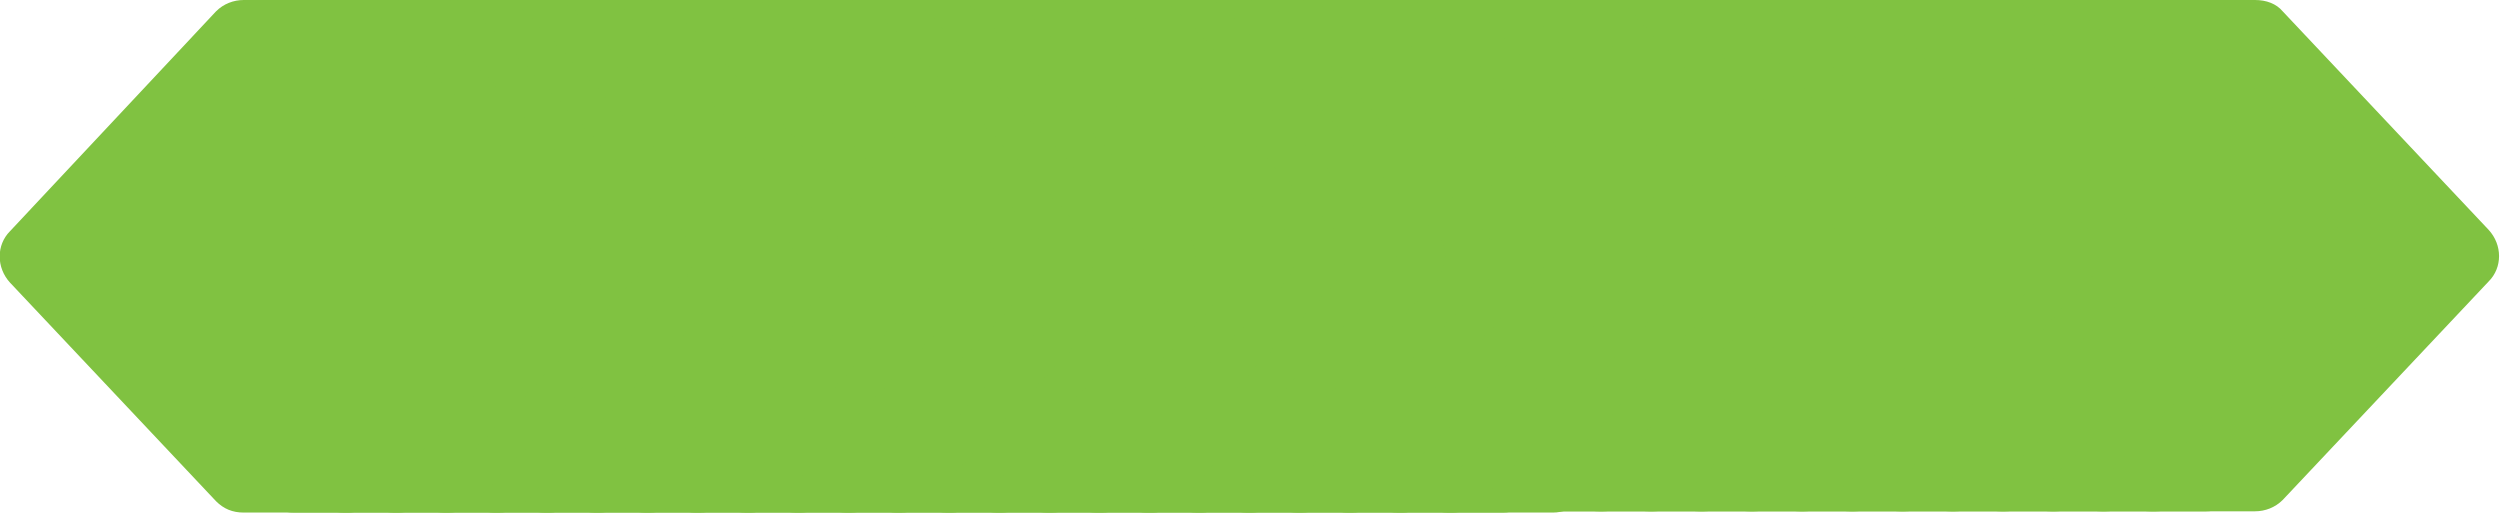 <?xml version="1.0" encoding="utf-8"?>
<!-- Generator: Adobe Illustrator 22.1.0, SVG Export Plug-In . SVG Version: 6.00 Build 0)  -->
<svg version="1.1" id="Layer_1" xmlns="http://www.w3.org/2000/svg" xmlns:xlink="http://www.w3.org/1999/xlink" x="0px" y="0px"
	 viewBox="0 0 199 40.8" style="enable-background:new 0 0 199 40.8;" xml:space="preserve">
<style type="text/css">
	.st0{fill:#80C241;}
</style>
<g>
	<g>
		<g>
			<g>
				<path class="st0" d="M179.5,0l-8.3,0c-0.8,0-1.6,0.3-2.2,0.9l-16.4,17.4c-1.1,1.1-1.1,2.9,0,4.1l16.4,17.4
					c0.6,0.6,1.3,0.9,2.2,0.9l8.3,0c0.8,0,1.6-0.3,2.2-0.9l16.4-17.4c1.1-1.1,1.1-2.9,0-4.1L181.7,0.9C181.2,0.3,180.4,0,179.5,0z"
					/>
			</g>
		</g>
		<g>
			<path class="st0" d="M175.6,0l-8.3,0c-0.8,0-1.6,0.3-2.2,0.9l-16.4,17.4c-1.1,1.1-1.1,2.9,0,4.1l16.4,17.4
				c0.6,0.6,1.3,0.9,2.2,0.9l8.3,0c0.8,0,1.6-0.3,2.2-0.9l16.4-17.4c1.1-1.1,1.1-2.9,0-4.1L177.7,0.9C177.2,0.3,176.4,0,175.6,0z"/>
		</g>
		<g>
			<path class="st0" d="M171.6,0l-8.3,0c-0.8,0-1.6,0.3-2.2,0.9l-16.4,17.4c-1.1,1.1-1.1,2.9,0,4.1l16.4,17.4
				c0.6,0.6,1.3,0.9,2.2,0.9l8.3,0c0.8,0,1.6-0.3,2.2-0.9l16.4-17.4c1.1-1.1,1.1-2.9,0-4.1L173.7,0.9C173.2,0.3,172.4,0,171.6,0z"/>
		</g>
		<g>
			<path class="st0" d="M167.6,0l-8.3,0c-0.8,0-1.6,0.3-2.2,0.9l-16.4,17.4c-1.1,1.1-1.1,2.9,0,4.1l16.4,17.4
				c0.6,0.6,1.3,0.9,2.2,0.9l8.3,0c0.8,0,1.6-0.3,2.2-0.9l16.4-17.4c1.1-1.1,1.1-2.9,0-4.1L169.7,0.9C169.2,0.3,168.4,0,167.6,0z"/>
		</g>
		<g>
			<path class="st0" d="M163.6,0l-8.3,0c-0.8,0-1.6,0.3-2.2,0.9l-16.4,17.4c-1.1,1.1-1.1,2.9,0,4.1l16.4,17.4
				c0.6,0.6,1.3,0.9,2.2,0.9l8.3,0c0.8,0,1.6-0.3,2.2-0.9l16.4-17.4c1.1-1.1,1.1-2.9,0-4.1L165.7,0.9C165.2,0.3,164.4,0,163.6,0z"/>
		</g>
		<g>
			<path class="st0" d="M159.6,0l-8.3,0c-0.8,0-1.6,0.3-2.2,0.9l-16.4,17.4c-1.1,1.1-1.1,2.9,0,4.1l16.4,17.4
				c0.6,0.6,1.3,0.9,2.2,0.9l8.3,0c0.8,0,1.6-0.3,2.2-0.9l16.4-17.4c1.1-1.1,1.1-2.9,0-4.1L161.7,0.9C161.2,0.3,160.4,0,159.6,0z"/>
		</g>
		<g>
			<path class="st0" d="M155.6,0l-8.3,0c-0.8,0-1.6,0.3-2.2,0.9l-16.4,17.4c-1.1,1.1-1.1,2.9,0,4.1l16.4,17.4
				c0.6,0.6,1.3,0.9,2.2,0.9l8.3,0c0.8,0,1.6-0.3,2.2-0.9l16.4-17.4c1.1-1.1,1.1-2.9,0-4.1L157.7,0.9C157.2,0.3,156.4,0,155.6,0z"/>
		</g>
		<g>
			<path class="st0" d="M151.6,0l-8.3,0c-0.8,0-1.6,0.3-2.2,0.9l-16.4,17.4c-1.1,1.1-1.1,2.9,0,4.1l16.4,17.4
				c0.6,0.6,1.3,0.9,2.2,0.9l8.3,0c0.8,0,1.6-0.3,2.2-0.9l16.4-17.4c1.1-1.1,1.1-2.9,0-4.1L153.7,0.9C153.2,0.3,152.4,0,151.6,0z"/>
		</g>
		<g>
			<path class="st0" d="M147.6,0l-8.3,0c-0.8,0-1.6,0.3-2.2,0.9l-16.4,17.4c-1.1,1.1-1.1,2.9,0,4.1l16.4,17.4
				c0.6,0.6,1.3,0.9,2.2,0.9l8.3,0c0.8,0,1.6-0.3,2.2-0.9l16.4-17.4c1.1-1.1,1.1-2.9,0-4.1L149.7,0.9C149.2,0.3,148.4,0,147.6,0z"/>
		</g>
		<g>
			<path class="st0" d="M143.6,0l-8.3,0c-0.8,0-1.6,0.3-2.2,0.9l-16.4,17.4c-1.1,1.1-1.1,2.9,0,4.1l16.4,17.4
				c0.6,0.6,1.3,0.9,2.2,0.9l8.3,0c0.8,0,1.6-0.3,2.2-0.9l16.4-17.4c1.1-1.1,1.1-2.9,0-4.1L145.8,0.9C145.2,0.3,144.4,0,143.6,0z"/>
		</g>
		<g>
			<path class="st0" d="M139.6,0l-8.3,0c-0.8,0-1.6,0.3-2.2,0.9l-16.4,17.4c-1.1,1.1-1.1,2.9,0,4.1l16.4,17.4
				c0.6,0.6,1.3,0.9,2.2,0.9l8.3,0c0.8,0,1.6-0.3,2.2-0.9l16.4-17.4c1.1-1.1,1.1-2.9,0-4.1L141.8,0.9C141.2,0.3,140.4,0,139.6,0z"/>
		</g>
		<g>
			<path class="st0" d="M135.6,0l-8.3,0c-0.8,0-1.6,0.3-2.2,0.9l-16.4,17.4c-1.1,1.1-1.1,2.9,0,4.1l16.4,17.4
				c0.6,0.6,1.3,0.9,2.2,0.9l8.3,0c0.8,0,1.6-0.3,2.2-0.9l16.4-17.4c1.1-1.1,1.1-2.9,0-4.1L137.8,0.9C137.2,0.3,136.4,0,135.6,0z"/>
		</g>
		<g>
			<path class="st0" d="M131.6,0l-8.3,0c-0.8,0-1.6,0.3-2.2,0.9l-16.4,17.4c-1.1,1.1-1.1,2.9,0,4.1l16.4,17.4
				c0.6,0.6,1.3,0.9,2.2,0.9l8.3,0c0.8,0,1.6-0.3,2.2-0.9l16.4-17.4c1.1-1.1,1.1-2.9,0-4.1L133.8,0.9C133.2,0.3,132.4,0,131.6,0z"/>
		</g>
		<g>
			<path class="st0" d="M127.6,0l-8.3,0c-0.8,0-1.6,0.3-2.2,0.9l-16.4,17.4c-1.1,1.1-1.1,2.9,0,4.1l16.4,17.4
				c0.6,0.6,1.3,0.9,2.2,0.9l8.3,0c0.8,0,1.6-0.3,2.2-0.9l16.4-17.4c1.1-1.1,1.1-2.9,0-4.1L129.8,0.9C129.2,0.3,128.4,0,127.6,0z"/>
		</g>
		<g>
			<path class="st0" d="M123.6,0l-8.3,0c-0.8,0-1.6,0.3-2.2,0.9L96.7,18.4c-1.1,1.1-1.1,2.9,0,4.1l16.4,17.4
				c0.6,0.6,1.3,0.9,2.2,0.9l8.3,0c0.8,0,1.6-0.3,2.2-0.9l16.4-17.4c1.1-1.1,1.1-2.9,0-4.1L125.8,0.9C125.2,0.3,124.4,0,123.6,0z"/>
		</g>
		<g>
			<path class="st0" d="M119.6,0l-8.3,0c-0.8,0-1.6,0.3-2.2,0.9L92.7,18.4c-1.1,1.1-1.1,2.9,0,4.1l16.4,17.4
				c0.6,0.6,1.3,0.9,2.2,0.9l8.3,0c0.8,0,1.6-0.3,2.2-0.9l16.4-17.4c1.1-1.1,1.1-2.9,0-4.1L121.8,0.9C121.2,0.3,120.4,0,119.6,0z"/>
		</g>
		<g>
			<path class="st0" d="M115.6,0l-8.3,0c-0.8,0-1.6,0.3-2.2,0.9L88.7,18.4c-1.1,1.1-1.1,2.9,0,4.1l16.4,17.4
				c0.6,0.6,1.3,0.9,2.2,0.9l8.3,0c0.8,0,1.6-0.3,2.2-0.9l16.4-17.4c1.1-1.1,1.1-2.9,0-4.1L117.8,0.9C117.2,0.3,116.4,0,115.6,0z"/>
		</g>
		<g>
			<path class="st0" d="M111.6,0l-8.3,0c-0.8,0-1.6,0.3-2.2,0.9L84.7,18.4c-1.1,1.1-1.1,2.9,0,4.1l16.4,17.4
				c0.6,0.6,1.3,0.9,2.2,0.9l8.3,0c0.8,0,1.6-0.3,2.2-0.9l16.4-17.4c1.1-1.1,1.1-2.9,0-4.1L113.8,0.9C113.2,0.3,112.4,0,111.6,0z"/>
		</g>
		<g>
			<path class="st0" d="M107.6,0l-8.3,0c-0.8,0-1.6,0.3-2.2,0.9L80.7,18.4c-1.1,1.1-1.1,2.9,0,4.1l16.4,17.4
				c0.6,0.6,1.3,0.9,2.2,0.9l8.3,0c0.8,0,1.6-0.3,2.2-0.9l16.4-17.4c1.1-1.1,1.1-2.9,0-4.1L109.8,0.9C109.2,0.3,108.4,0,107.6,0z"/>
		</g>
		<g>
			<path class="st0" d="M103.6,0l-8.3,0c-0.8,0-1.6,0.3-2.2,0.9L76.7,18.4c-1.1,1.1-1.1,2.9,0,4.1l16.4,17.4
				c0.6,0.6,1.3,0.9,2.2,0.9l8.3,0c0.8,0,1.6-0.3,2.2-0.9l16.4-17.4c1.1-1.1,1.1-2.9,0-4.1L105.8,0.9C105.2,0.3,104.4,0,103.6,0z"/>
		</g>
		<g>
			<path class="st0" d="M99.6,0l-8.3,0c-0.8,0-1.6,0.3-2.2,0.9L72.7,18.4c-1.1,1.1-1.1,2.9,0,4.1l16.4,17.4c0.6,0.6,1.3,0.9,2.2,0.9
				l8.3,0c0.8,0,1.6-0.3,2.2-0.9l16.4-17.4c1.1-1.1,1.1-2.9,0-4.1L101.8,0.9C101.2,0.3,100.4,0,99.6,0z"/>
		</g>
		<g>
			<path class="st0" d="M95.6,0l-8.3,0c-0.8,0-1.6,0.3-2.2,0.9L68.7,18.4c-1.1,1.1-1.1,2.9,0,4.1l16.4,17.4c0.6,0.6,1.3,0.9,2.2,0.9
				l8.3,0c0.8,0,1.6-0.3,2.2-0.9l16.4-17.4c1.1-1.1,1.1-2.9,0-4.1L97.8,0.9C97.2,0.3,96.4,0,95.6,0z"/>
		</g>
		<g>
			<path class="st0" d="M91.6,0l-8.3,0c-0.8,0-1.6,0.3-2.2,0.9L64.8,18.4c-1.1,1.1-1.1,2.9,0,4.1l16.4,17.4c0.6,0.6,1.3,0.9,2.2,0.9
				l8.3,0c0.8,0,1.6-0.3,2.2-0.9l16.4-17.4c1.1-1.1,1.1-2.9,0-4.1L93.8,0.9C93.2,0.3,92.5,0,91.6,0z"/>
		</g>
		<g>
			<path class="st0" d="M87.6,0l-8.3,0c-0.8,0-1.6,0.3-2.2,0.9L60.8,18.4c-1.1,1.1-1.1,2.9,0,4.1l16.4,17.4c0.6,0.6,1.3,0.9,2.2,0.9
				l8.3,0c0.8,0,1.6-0.3,2.2-0.9l16.4-17.4c1.1-1.1,1.1-2.9,0-4.1L89.8,0.9C89.2,0.3,88.5,0,87.6,0z"/>
		</g>
		<g>
			<path class="st0" d="M83.6,0l-8.3,0c-0.8,0-1.6,0.3-2.2,0.9L56.8,18.4c-1.1,1.1-1.1,2.9,0,4.1l16.4,17.4c0.6,0.6,1.3,0.9,2.2,0.9
				l8.3,0c0.8,0,1.6-0.3,2.2-0.9l16.4-17.4c1.1-1.1,1.1-2.9,0-4.1L85.8,0.9C85.2,0.3,84.5,0,83.6,0z"/>
		</g>
		<g>
			<path class="st0" d="M79.6,0l-8.3,0c-0.8,0-1.6,0.3-2.2,0.9L52.8,18.4c-1.1,1.1-1.1,2.9,0,4.1l16.4,17.4c0.6,0.6,1.3,0.9,2.2,0.9
				l8.3,0c0.8,0,1.6-0.3,2.2-0.9l16.4-17.4c1.1-1.1,1.1-2.9,0-4.1L81.8,0.9C81.2,0.3,80.5,0,79.6,0z"/>
		</g>
		<g>
			<path class="st0" d="M75.6,0l-8.3,0c-0.8,0-1.6,0.3-2.2,0.9L48.8,18.4c-1.1,1.1-1.1,2.9,0,4.1l16.4,17.4c0.6,0.6,1.3,0.9,2.2,0.9
				l8.3,0c0.8,0,1.6-0.3,2.2-0.9l16.4-17.4c1.1-1.1,1.1-2.9,0-4.1L77.8,0.9C77.2,0.3,76.5,0,75.6,0z"/>
		</g>
		<g>
			<path class="st0" d="M71.6,0l-8.3,0c-0.8,0-1.6,0.3-2.2,0.9L44.8,18.4c-1.1,1.1-1.1,2.9,0,4.1l16.4,17.4c0.6,0.6,1.3,0.9,2.2,0.9
				l8.3,0c0.8,0,1.6-0.3,2.2-0.9l16.4-17.4c1.1-1.1,1.1-2.9,0-4.1L73.8,0.9C73.3,0.3,72.5,0,71.6,0z"/>
		</g>
		<g>
			<path class="st0" d="M67.7,0l-8.3,0c-0.8,0-1.6,0.3-2.2,0.9L40.8,18.4c-1.1,1.1-1.1,2.9,0,4.1l16.4,17.4c0.6,0.6,1.3,0.9,2.2,0.9
				l8.3,0c0.8,0,1.6-0.3,2.2-0.9l16.4-17.4c1.1-1.1,1.1-2.9,0-4.1L69.8,0.9C69.3,0.3,68.5,0,67.7,0z"/>
		</g>
		<g>
			<path class="st0" d="M63.7,0l-8.3,0c-0.8,0-1.6,0.3-2.2,0.9L36.8,18.4c-1.1,1.1-1.1,2.9,0,4.1l16.4,17.4c0.6,0.6,1.3,0.9,2.2,0.9
				l8.3,0c0.8,0,1.6-0.3,2.2-0.9l16.4-17.4c1.1-1.1,1.1-2.9,0-4.1L65.8,0.9C65.3,0.3,64.5,0,63.7,0z"/>
		</g>
		<g>
			<path class="st0" d="M59.7,0l-8.3,0c-0.8,0-1.6,0.3-2.2,0.9L32.8,18.4c-1.1,1.1-1.1,2.9,0,4.1l16.4,17.4c0.6,0.6,1.3,0.9,2.2,0.9
				l8.3,0c0.8,0,1.6-0.3,2.2-0.9l16.4-17.4c1.1-1.1,1.1-2.9,0-4.1L61.8,0.9C61.3,0.3,60.5,0,59.7,0z"/>
		</g>
		<g>
			<path class="st0" d="M55.7,0l-8.3,0c-0.8,0-1.6,0.3-2.2,0.9L28.8,18.4c-1.1,1.1-1.1,2.9,0,4.1l16.4,17.4c0.6,0.6,1.3,0.9,2.2,0.9
				l8.3,0c0.8,0,1.6-0.3,2.2-0.9l16.4-17.4c1.1-1.1,1.1-2.9,0-4.1L57.8,0.9C57.3,0.3,56.5,0,55.7,0z"/>
		</g>
		<g>
			<path class="st0" d="M51.7,0l-8.3,0c-0.8,0-1.6,0.3-2.2,0.9L24.8,18.4c-1.1,1.1-1.1,2.9,0,4.1l16.4,17.4c0.6,0.6,1.3,0.9,2.2,0.9
				l8.3,0c0.8,0,1.6-0.3,2.2-0.9l16.4-17.4c1.1-1.1,1.1-2.9,0-4.1L53.8,0.9C53.3,0.3,52.5,0,51.7,0z"/>
		</g>
		<g>
			<path class="st0" d="M47.7,0l-8.3,0c-0.8,0-1.6,0.3-2.2,0.9L20.8,18.4c-1.1,1.1-1.1,2.9,0,4.1l16.4,17.4c0.6,0.6,1.3,0.9,2.2,0.9
				l8.3,0c0.8,0,1.6-0.3,2.2-0.9l16.4-17.4c1.1-1.1,1.1-2.9,0-4.1L49.8,0.9C49.3,0.3,48.5,0,47.7,0z"/>
		</g>
		<g>
			<path class="st0" d="M43.7,0l-8.3,0c-0.8,0-1.6,0.3-2.2,0.9L16.8,18.4c-1.1,1.1-1.1,2.9,0,4.1l16.4,17.4c0.6,0.6,1.3,0.9,2.2,0.9
				l8.3,0c0.8,0,1.6-0.3,2.2-0.9l16.4-17.4c1.1-1.1,1.1-2.9,0-4.1L45.8,0.9C45.3,0.3,44.5,0,43.7,0z"/>
		</g>
		<g>
			<path class="st0" d="M39.7,0l-8.3,0c-0.8,0-1.6,0.3-2.2,0.9L12.8,18.4c-1.1,1.1-1.1,2.9,0,4.1l16.4,17.4c0.6,0.6,1.3,0.9,2.2,0.9
				l8.3,0c0.8,0,1.6-0.3,2.2-0.9l16.4-17.4c1.1-1.1,1.1-2.9,0-4.1L41.8,0.9C41.3,0.3,40.5,0,39.7,0z"/>
		</g>
		<g>
			<path class="st0" d="M35.7,0l-8.3,0c-0.8,0-1.6,0.3-2.2,0.9L8.8,18.4c-1.1,1.1-1.1,2.9,0,4.1l16.4,17.4c0.6,0.6,1.3,0.9,2.2,0.9
				l8.3,0c0.8,0,1.6-0.3,2.2-0.9l16.4-17.4c1.1-1.1,1.1-2.9,0-4.1L37.8,0.9C37.3,0.3,36.5,0,35.7,0z"/>
		</g>
		<g>
			<path class="st0" d="M31.7,0l-8.3,0c-0.8,0-1.6,0.3-2.2,0.9L4.8,18.4c-1.1,1.1-1.1,2.9,0,4.1l16.4,17.4c0.6,0.6,1.3,0.9,2.2,0.9
				l8.3,0c0.8,0,1.6-0.3,2.2-0.9l16.4-17.4c1.1-1.1,1.1-2.9,0-4.1L33.9,0.9C33.3,0.3,32.5,0,31.7,0z"/>
		</g>
		<g>
			<g>
				<path class="st0" d="M27.7,0l-8.3,0c-0.8,0-1.6,0.3-2.2,0.9L0.8,18.4c-1.1,1.1-1.1,2.9,0,4.1l16.4,17.4c0.6,0.6,1.3,0.9,2.2,0.9
					l8.3,0c0.8,0,1.6-0.3,2.2-0.9l16.4-17.4c1.1-1.1,1.1-2.9,0-4.1L29.9,0.9C29.3,0.3,28.5,0,27.7,0z"/>
			</g>
		</g>
	</g>
</g>
</svg>

